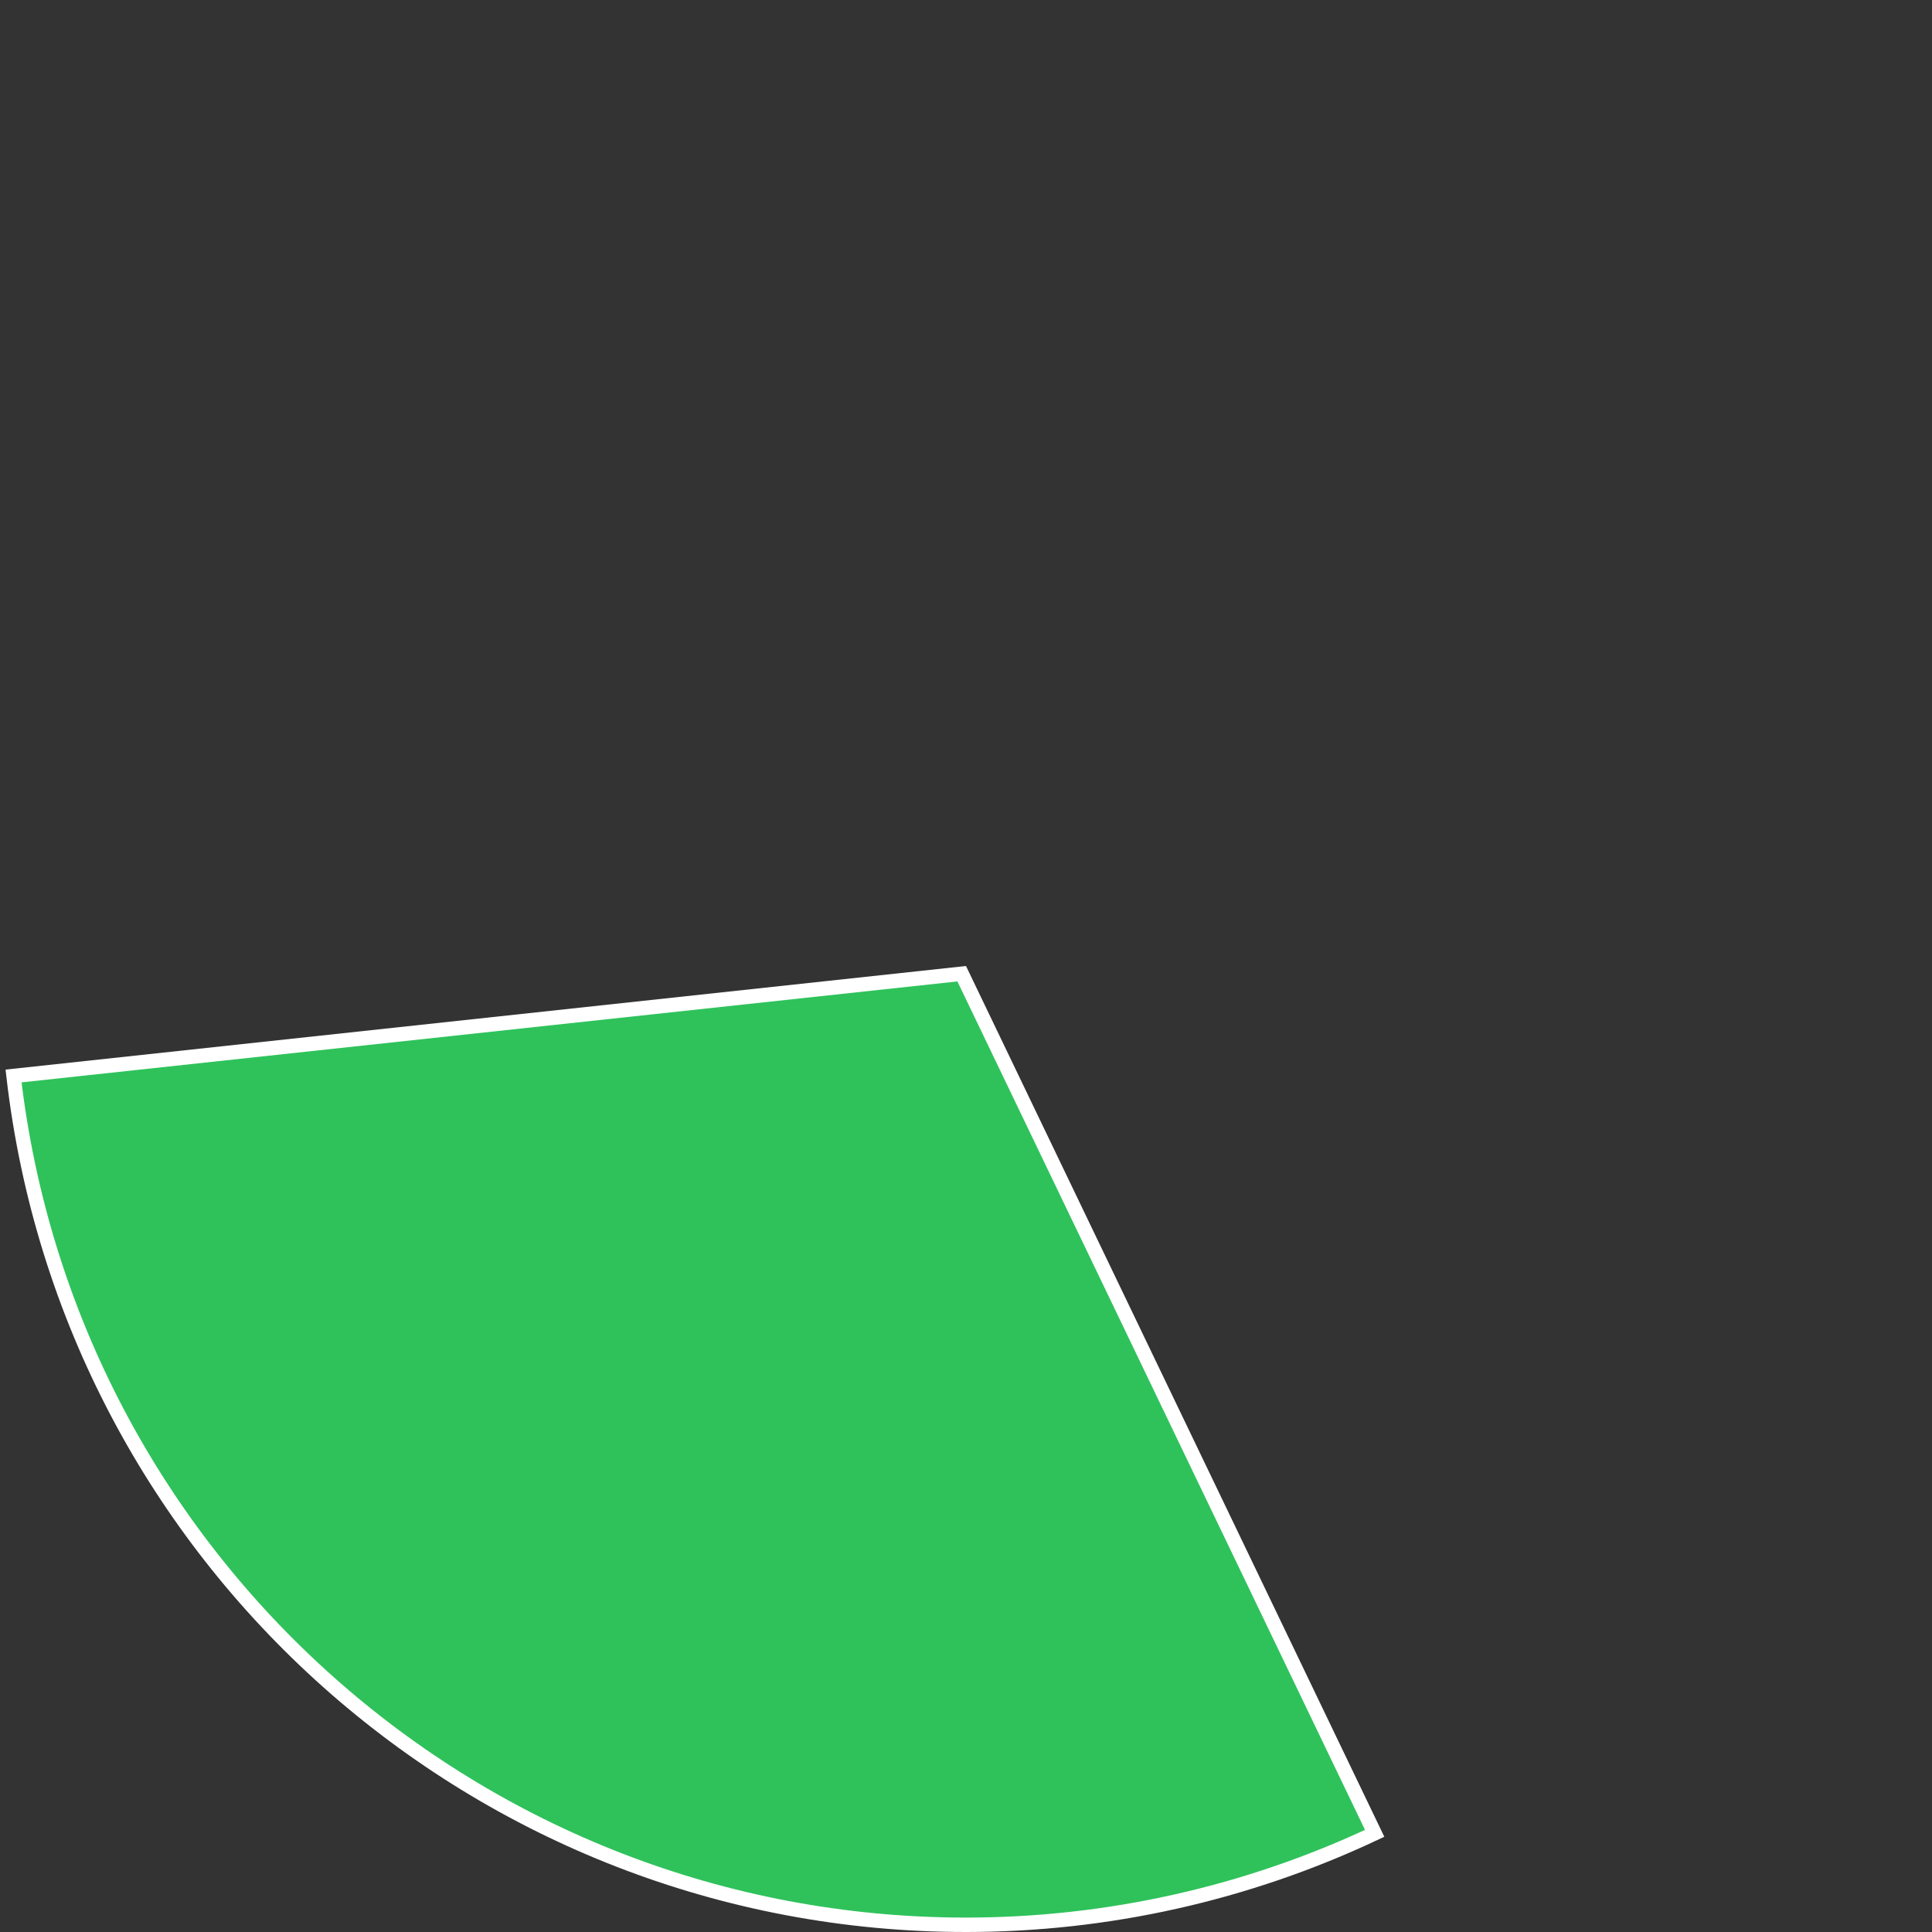 ﻿<?xml version="1.0" encoding="utf-8"?>
<svg version="1.1" xmlns:xlink="http://www.w3.org/1999/xlink" width="134px" height="134px" xmlns="http://www.w3.org/2000/svg">
  <rect width="100%" height="100%" fill="#333333" stroke="none"/>
  <g transform="matrix(1 0 0 1 -763 -153 )">
    <path d="M 858.344 280.157  C 849.481 284.333  839.802 286.5  830 286.5  C 796.201 286.5  767.807 261.154  763.939 227.629  L 829.702 220.535  L 858.344 280.157  Z " fill-rule="nonzero" fill="#2fc25b" stroke="none" />
    <path d="M 858.344 280.157  C 849.481 284.333  839.802 286.5  830 286.5  C 796.201 286.5  767.807 261.154  763.939 227.629  L 829.702 220.535  L 858.344 280.157  Z " stroke-width="1" stroke="#ffffff" fill="none" />
  </g>
</svg>